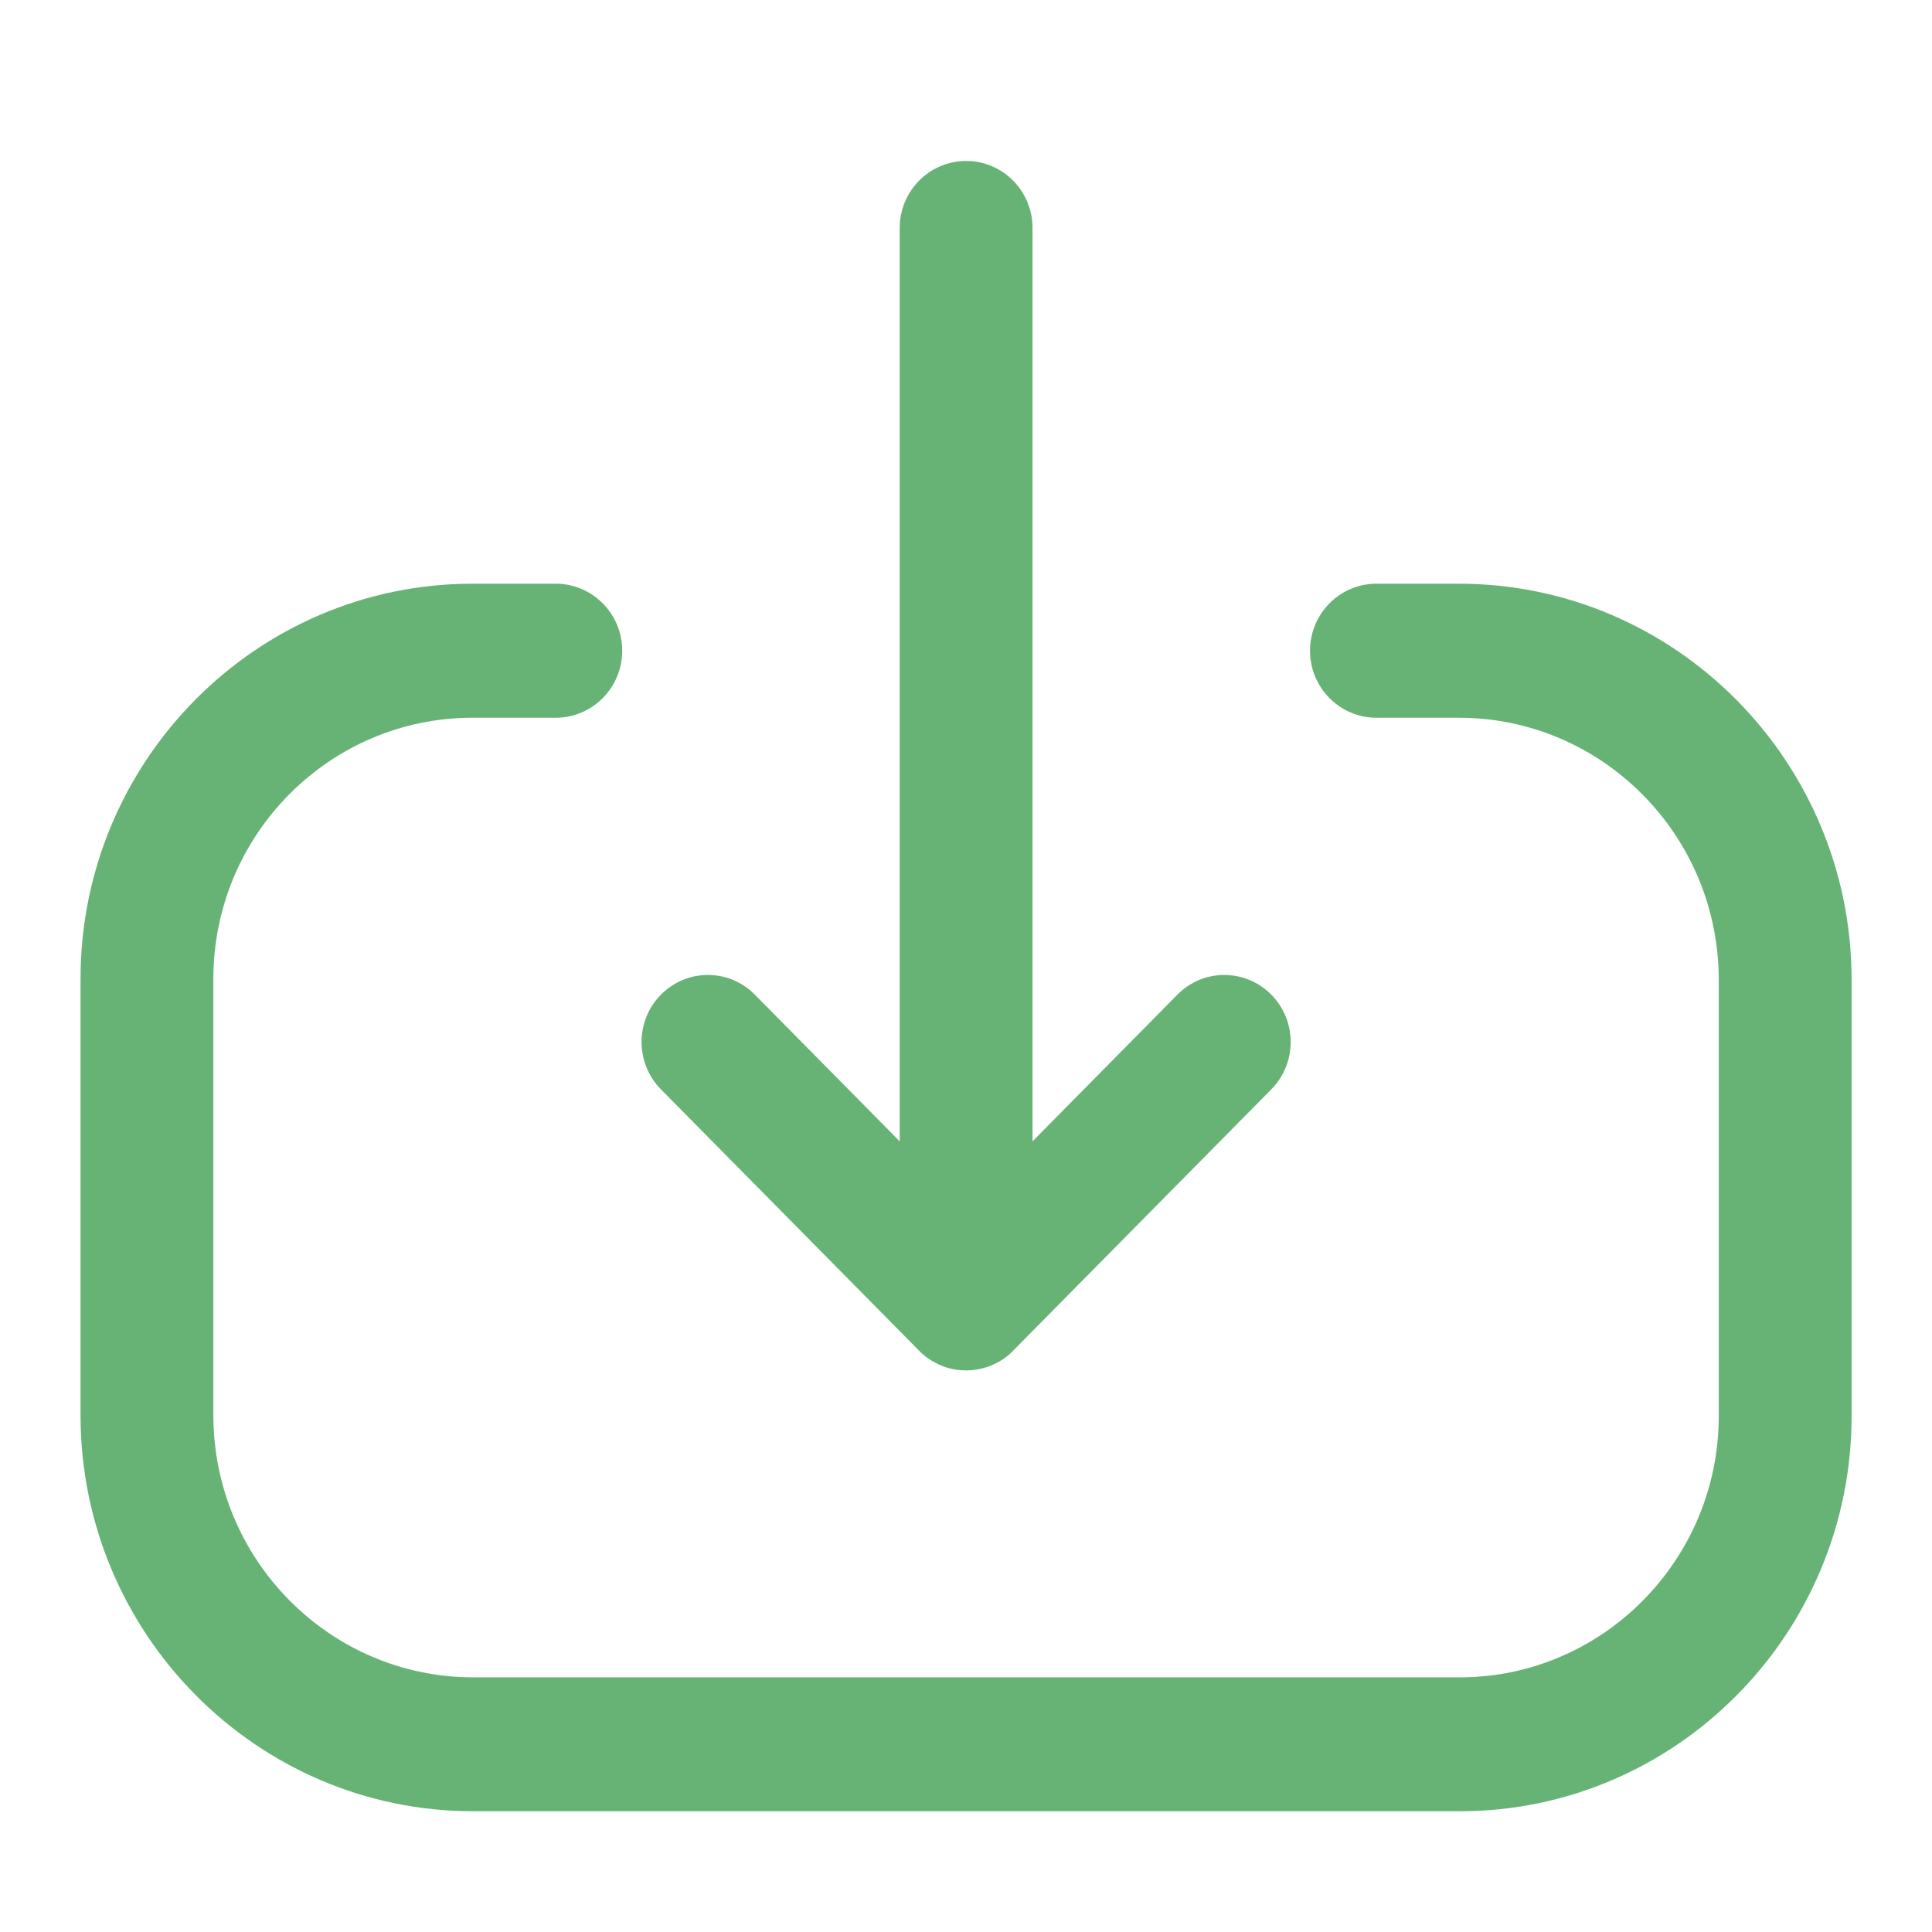 <svg width="16" height="16" viewBox="0 0 16 16" fill="none" xmlns="http://www.w3.org/2000/svg">
<path fill-rule="evenodd" clip-rule="evenodd" d="M8.001 11.35L7.991 11.349C7.902 11.348 7.819 11.325 7.746 11.286C7.721 11.273 7.698 11.258 7.675 11.242C7.648 11.222 7.623 11.199 7.6 11.174L5.473 9.021C5.259 8.803 5.26 8.452 5.475 8.236C5.69 8.02 6.038 8.02 6.252 8.238L7.451 9.452V1.888C7.451 1.582 7.697 1.333 8.001 1.333C8.305 1.333 8.551 1.582 8.551 1.888V9.452L9.75 8.238C9.964 8.02 10.312 8.02 10.527 8.236C10.742 8.452 10.743 8.803 10.529 9.021L8.402 11.174C8.379 11.199 8.354 11.222 8.327 11.242C8.238 11.307 8.129 11.347 8.011 11.349L8.001 11.35ZM3.919 15H12.089C13.877 15 15.334 13.532 15.334 11.727V8.114C15.334 6.306 13.875 4.834 12.082 4.834H11.399C11.095 4.834 10.849 5.083 10.849 5.389C10.849 5.695 11.095 5.944 11.399 5.944H12.082C13.268 5.944 14.234 6.917 14.234 8.114V11.727C14.234 12.919 13.271 13.891 12.089 13.891H3.919C2.732 13.891 1.767 12.917 1.767 11.72V8.106C1.767 6.913 2.729 5.944 3.913 5.944H4.603C4.906 5.944 5.153 5.695 5.153 5.389C5.153 5.083 4.906 4.834 4.603 4.834H3.913C2.123 4.834 0.667 6.302 0.667 8.106V11.72C0.667 13.529 2.126 15 3.919 15Z" fill="#67B375"/>
</svg>
